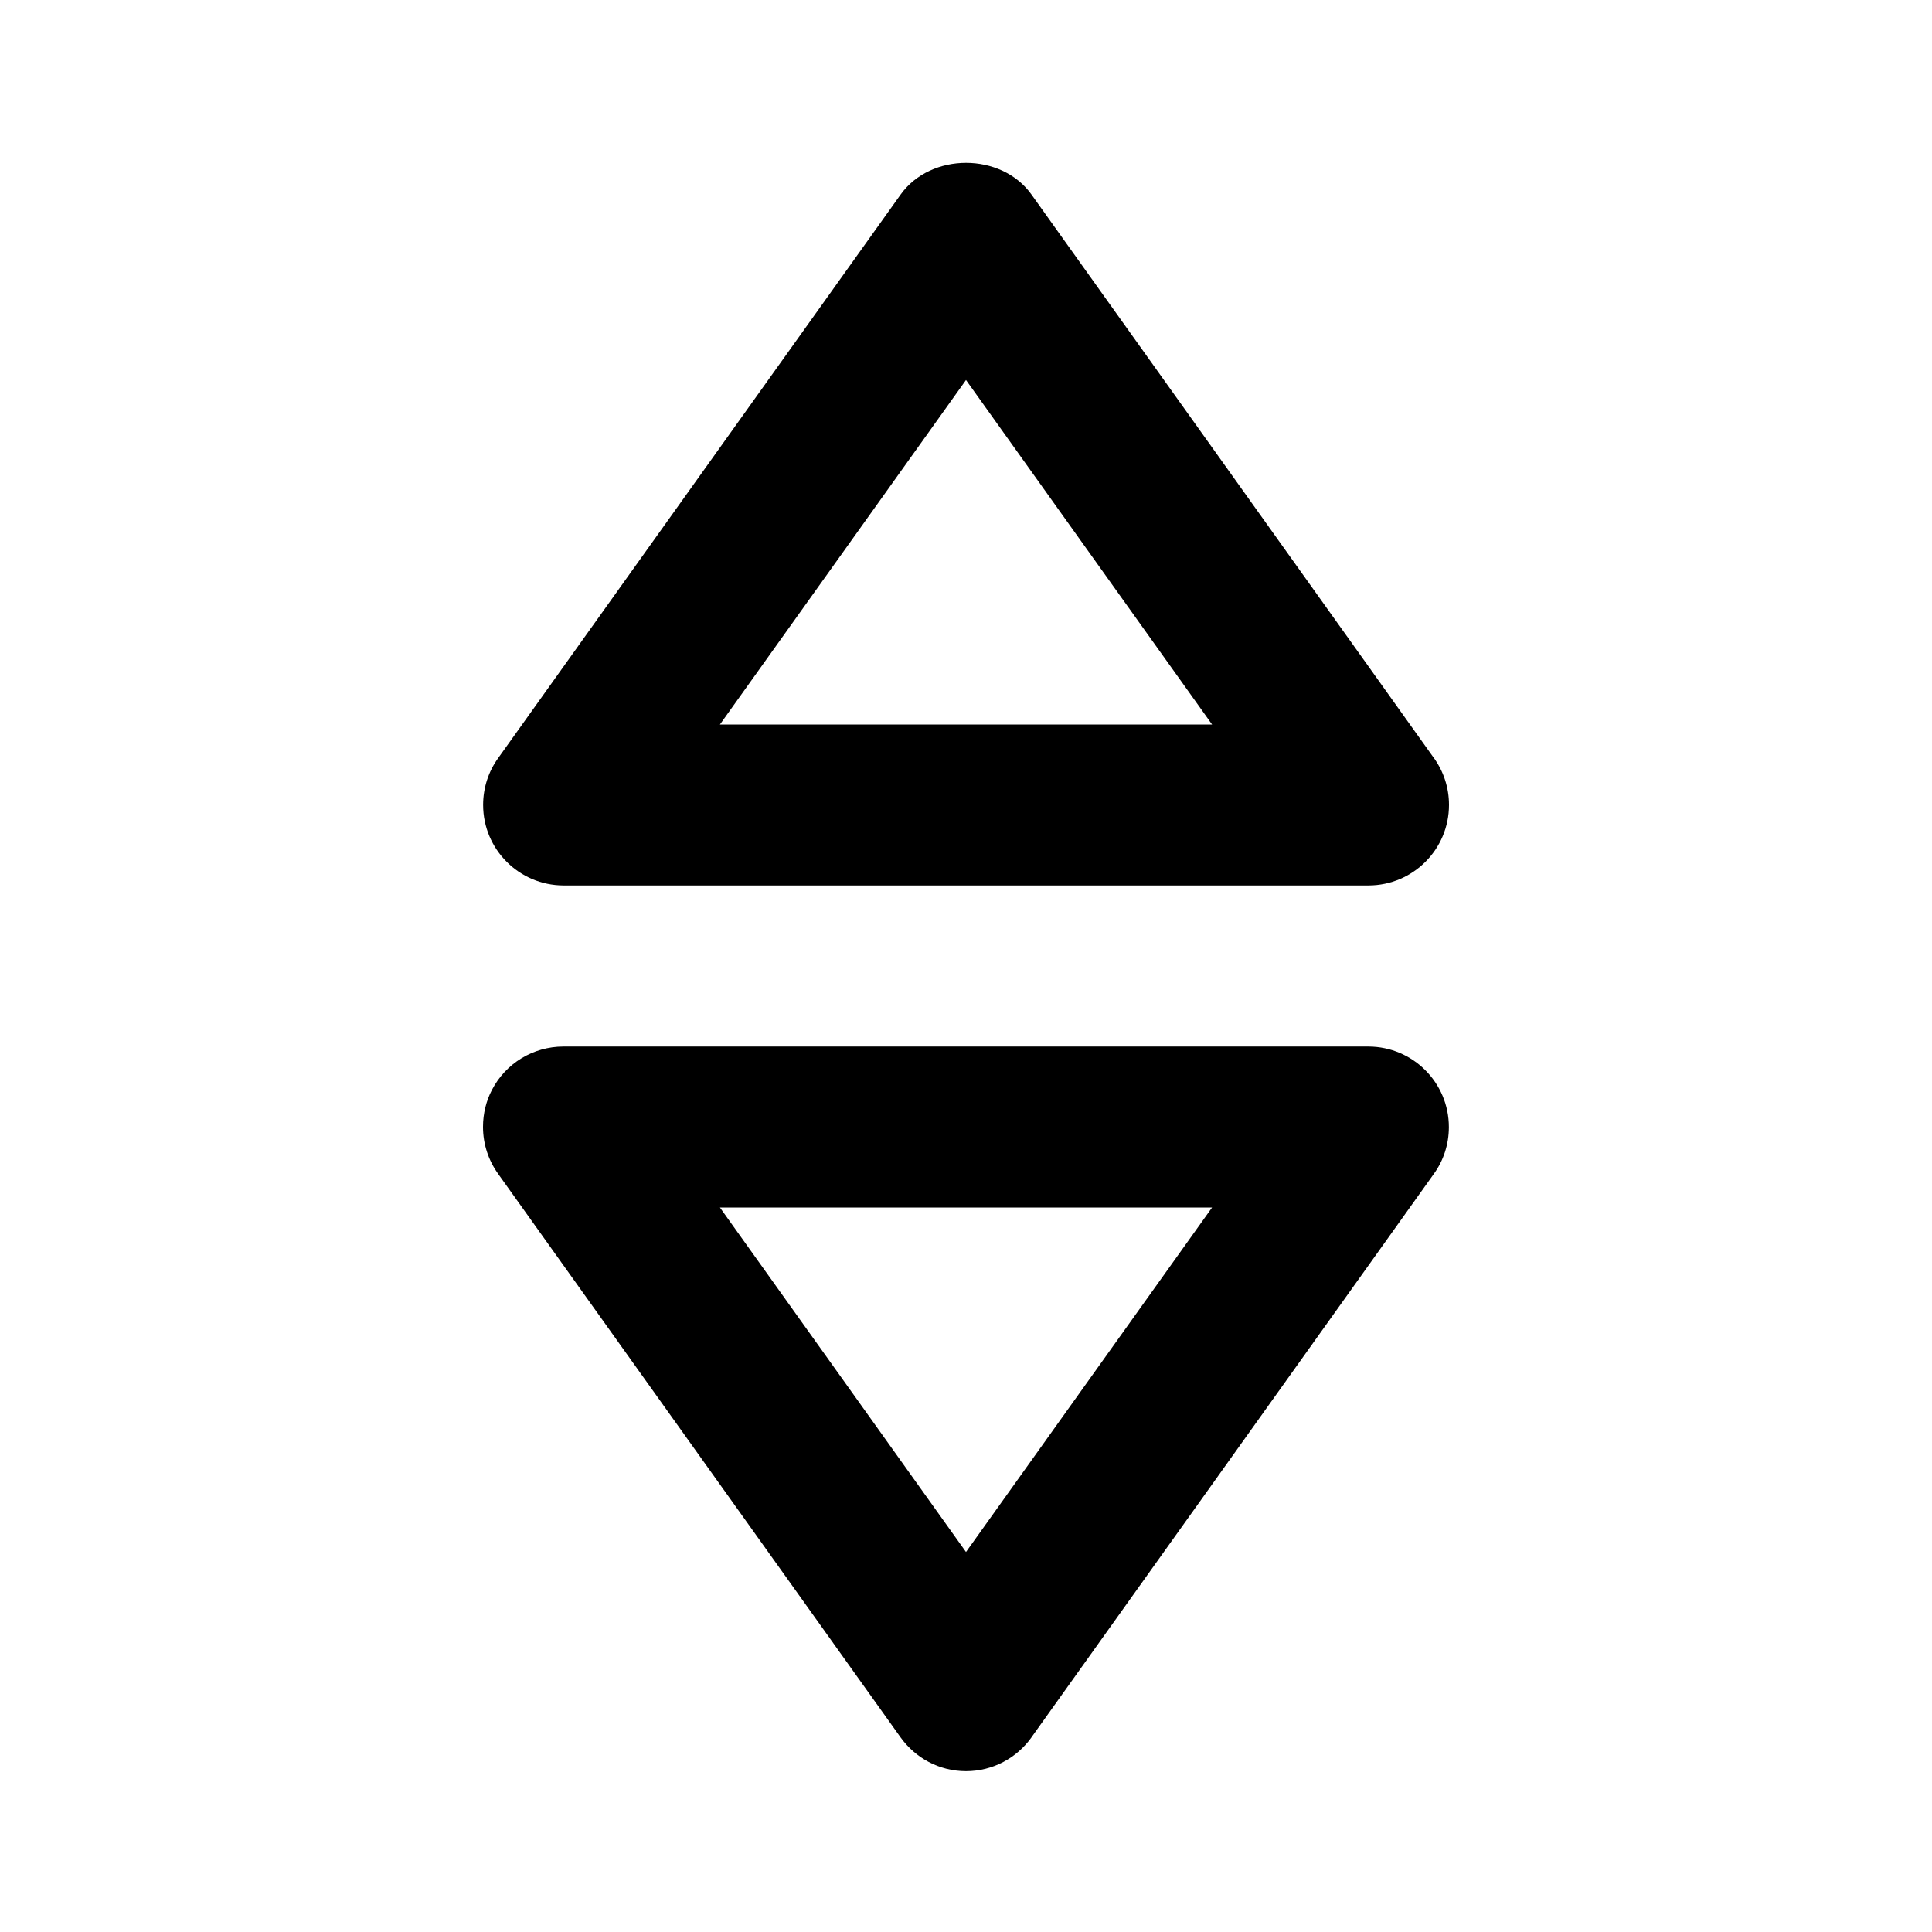 <!-- Generated by IcoMoon.io -->
<svg version="1.1" xmlns="http://www.w3.org/2000/svg" width="16" height="16" viewBox="0 0 16 16">
<title>bx-select-arrows</title>
<path d="M4.667 7.333h6.667c0.368-0.001 0.666-0.299 0.666-0.667 0-0.145-0.046-0.279-0.125-0.389l0.001 0.002-3.333-4.667c-0.25-0.351-0.835-0.351-1.085 0l-3.333 4.667c-0.078 0.108-0.124 0.242-0.124 0.387 0 0.368 0.298 0.666 0.666 0.667h0zM8 3.147l2.038 2.853h-4.076l2.038-2.853zM4.125 9.721l3.333 4.667c0.122 0.17 0.319 0.28 0.542 0.28s0.42-0.11 0.541-0.278l0.001-0.002 3.333-4.667c0.078-0.108 0.124-0.242 0.124-0.387 0-0.368-0.298-0.666-0.666-0.667h-6.667c-0.25 0-0.479 0.139-0.593 0.361-0.046 0.088-0.073 0.193-0.073 0.304 0 0.146 0.047 0.281 0.126 0.39l-0.001-0.002zM10.038 10l-2.038 2.853-2.038-2.853h4.076z"></path>
</svg>

